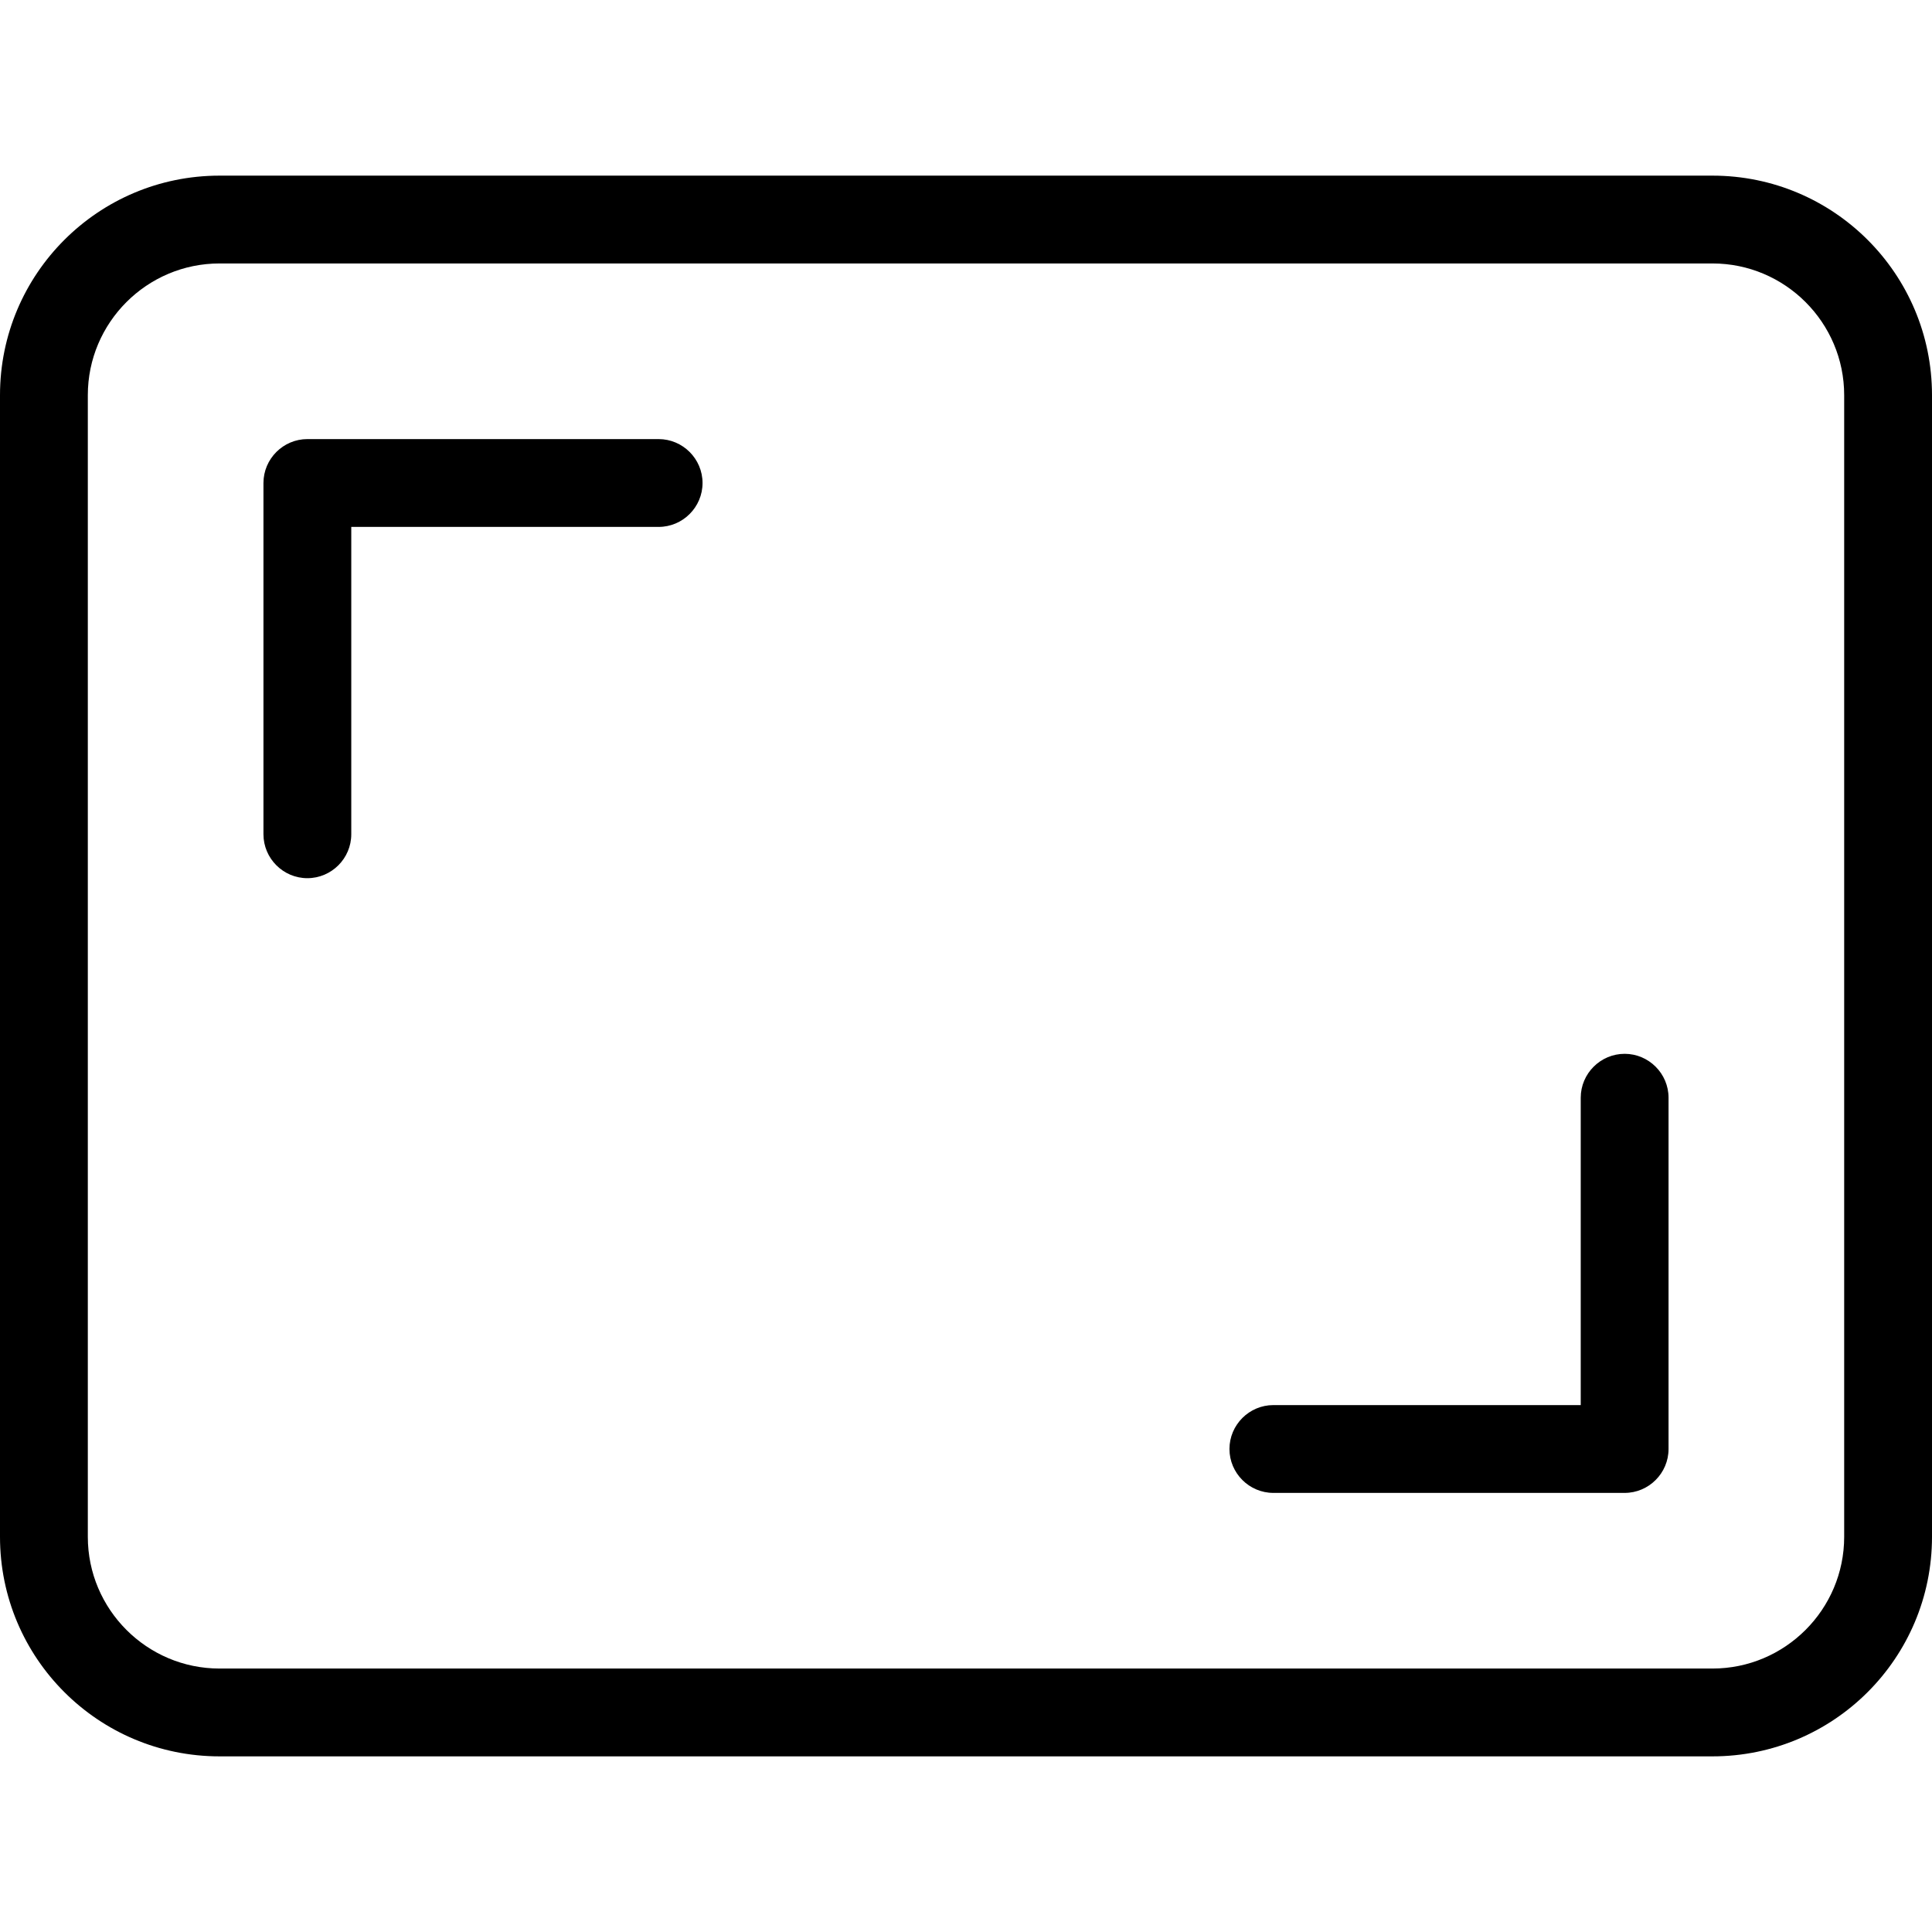 <svg width="22" height="22" viewBox="0 0 22 22" xmlns="http://www.w3.org/2000/svg"><title>format/back-to-fullscreen-adr_22</title><path d="M21 17.5c0 .827-.673 1.5-1.5 1.5l-17 0c-.827 0-1.5-.673-1.5-1.5l0-13C1 3.673 1.673 3 2.5 3l17 0c.827 0 1.5.673 1.5 1.5l0 13zM19.5 2C20.881 2 22 3.119 22 4.5l0 13c0 1.381-1.119 2.5-2.5 2.5l-17 0C1.119 20 0 18.881 0 17.5l0-13C0 3.119 1.119 2 2.5 2l17 0zm-12 3l-4 0c-.275 0-.5.225-.5.5l0 4c0 .275.225.5.5.5.275 0 .5-.225.5-.5L4 6l3.5 0c.275 0 .5-.225.5-.5 0-.275-.225-.5-.5-.5zm11 7c-.275 0-.5.225-.5.5l0 3.5-3.5 0c-.275 0-.5.225-.5.5 0 .275.225.5.5.5l4 0c.275 0 .5-.225.5-.5l0-4c0-.275-.225-.5-.5-.5z" fill="#000" fill-rule="evenodd"/></svg>